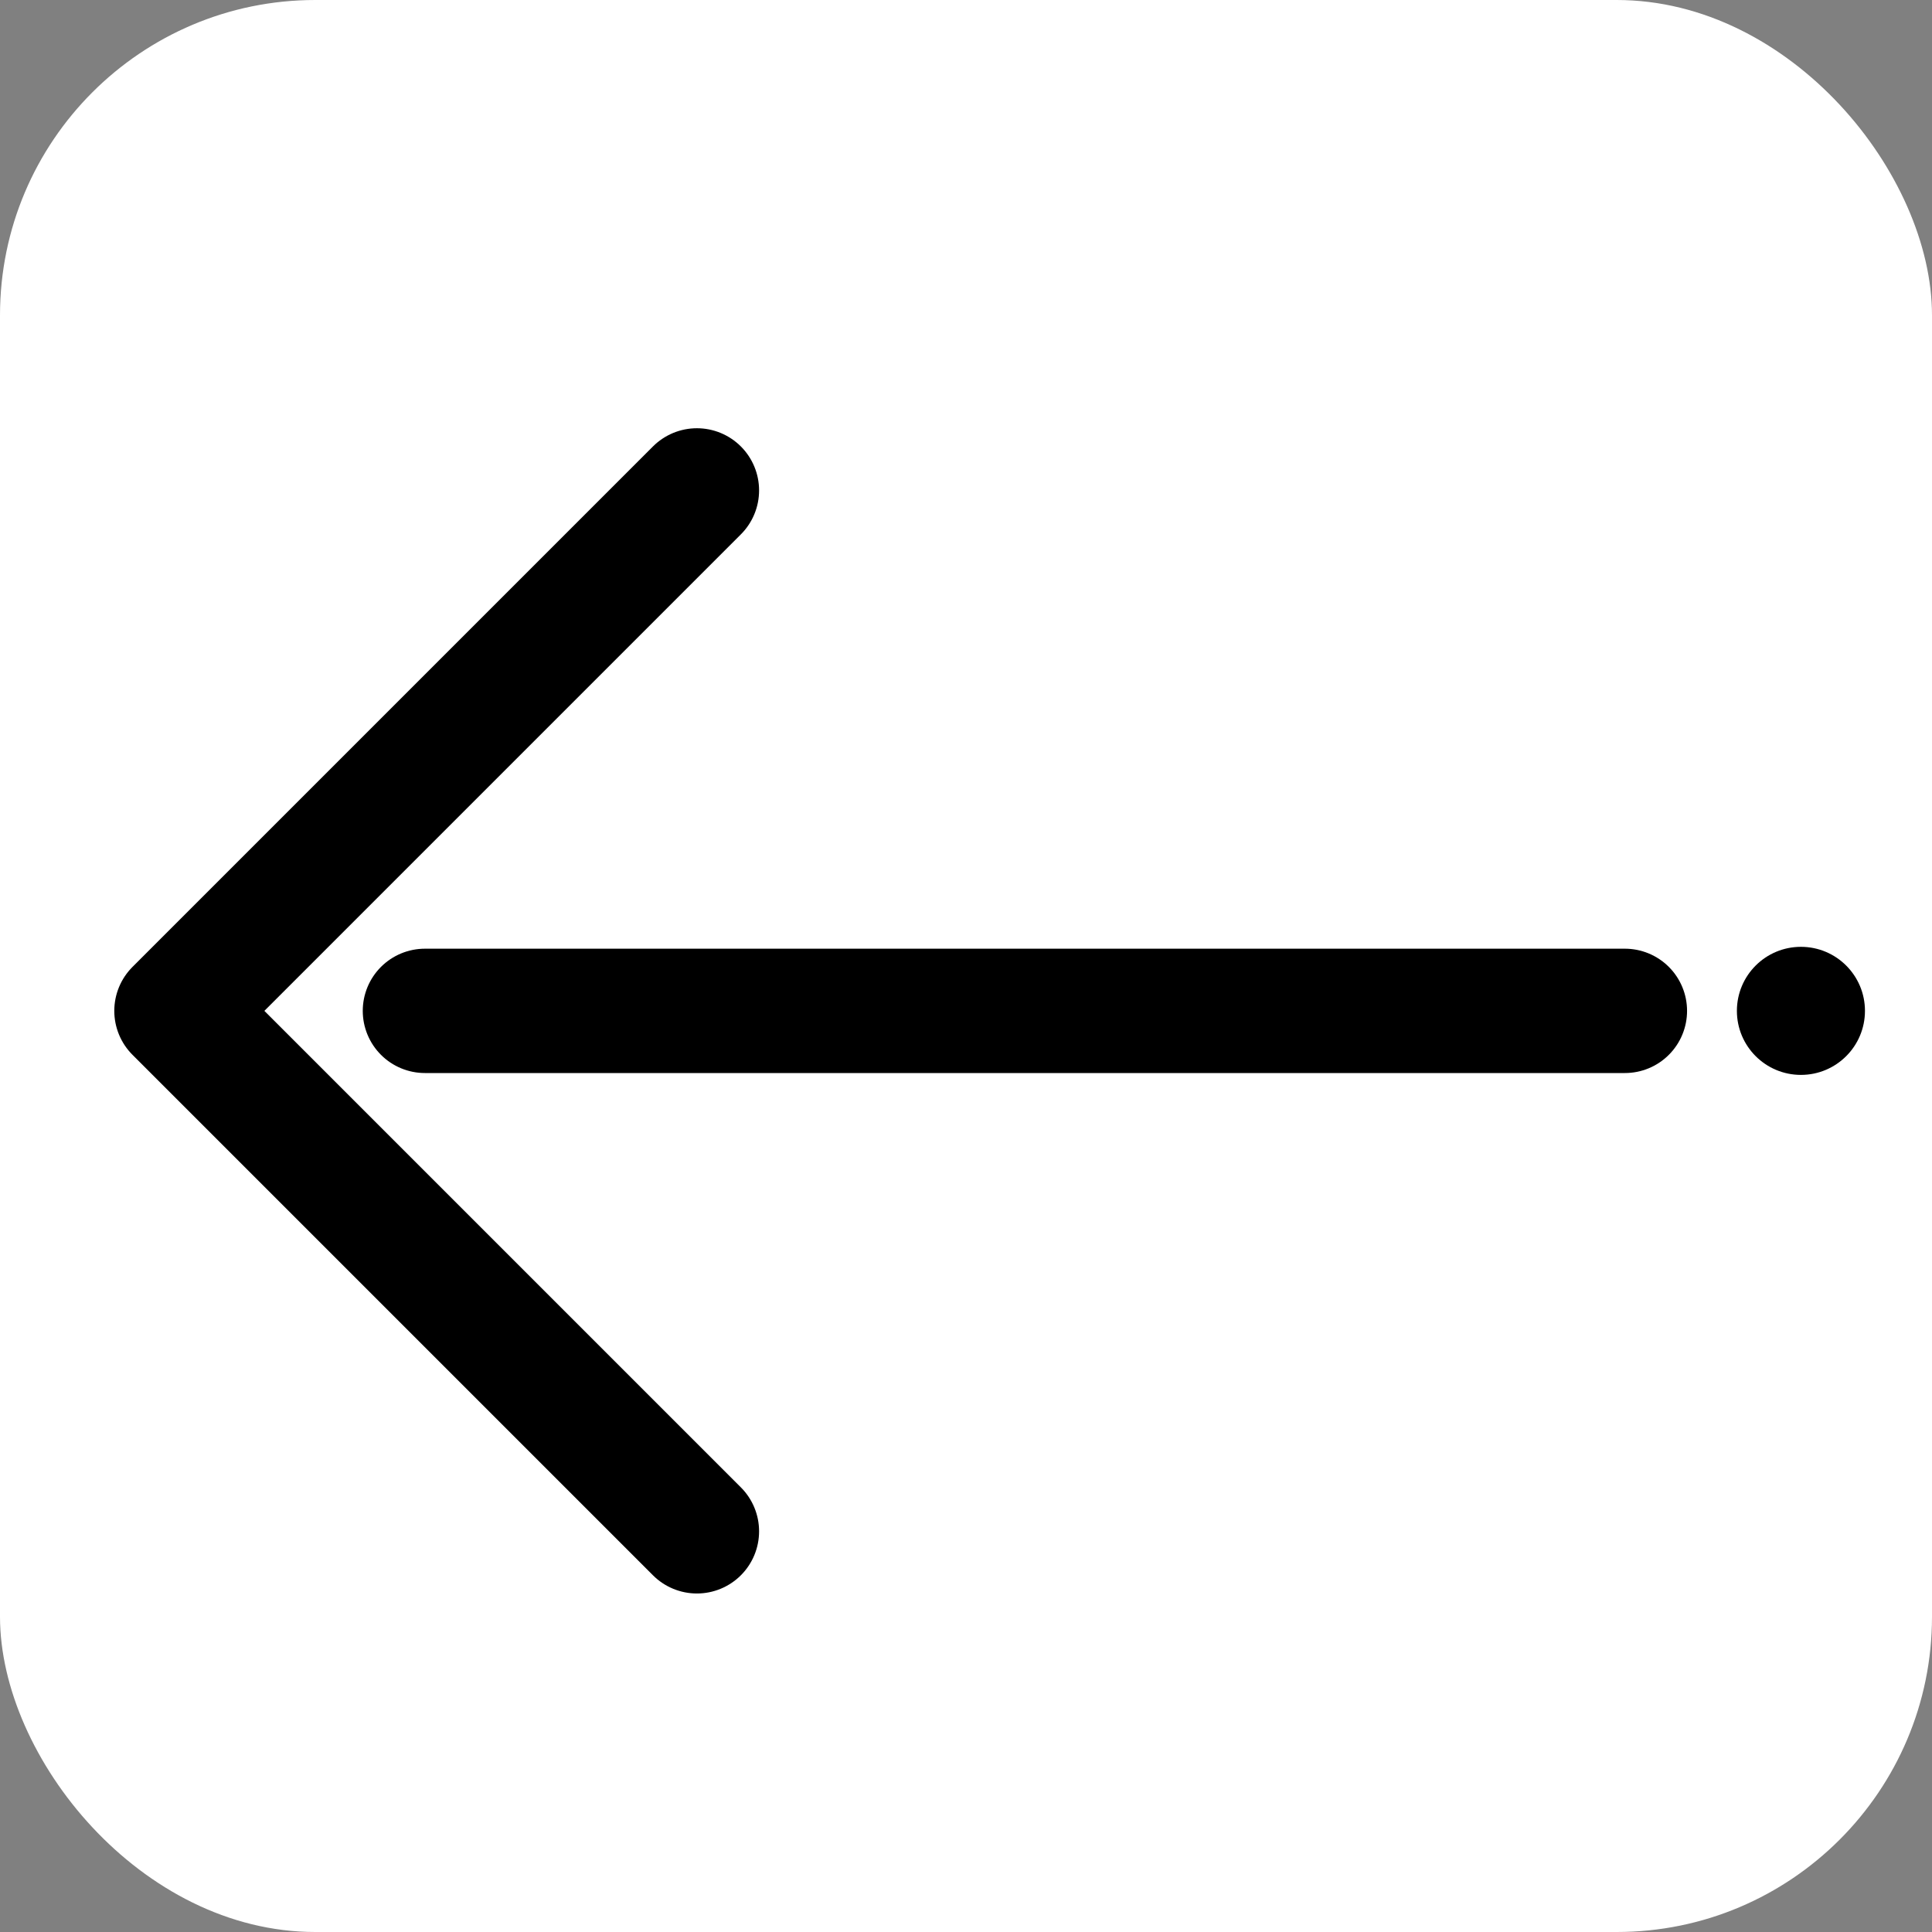 <svg xmlns="http://www.w3.org/2000/svg" viewBox="0 0 186.46 186.46"><rect x="0" y="0" width="186.46" height="186.46" fill="#808080" stroke="none"/><defs><style>.a78d22d5-b04b-4e1e-af5d-9881752da73b,.b150d885-8bb1-4fe4-b42f-7515f6eca2b0{fill:#fff;}.b150d885-8bb1-4fe4-b42f-7515f6eca2b0,.ea1a692f-2495-4e8f-8ebc-5c3922e4aa99{stroke:#000;stroke-linecap:round;stroke-width:12px;}.b150d885-8bb1-4fe4-b42f-7515f6eca2b0{stroke-miterlimit:10;}.ea1a692f-2495-4e8f-8ebc-5c3922e4aa99{fill:none;stroke-linejoin:round;}</style></defs><g id="ffeb70fc-32a1-4e4a-b6eb-aa37891a38f7" data-name="Layer 2"><g id="bf97a17f-2952-4bc8-bb55-802d97dc21cf" data-name="Layer 2"><rect class="a78d22d5-b04b-4e1e-af5d-9881752da73b" width="186.46" height="186.46" rx="30.43"/></g><g id="f294280c-1344-400b-bca5-21defcb8de0e" data-name="Layer 1"><line class="b150d885-8bb1-4fe4-b42f-7515f6eca2b0" x1="156.82" y1="97.56" x2="41.01" y2="97.56"/><polyline class="ea1a692f-2495-4e8f-8ebc-5c3922e4aa99" points="67.26 147.79 17.03 97.56 67.26 47.33"/><circle cx="173.81" cy="97.56" r="6.18"/></g></g></svg>